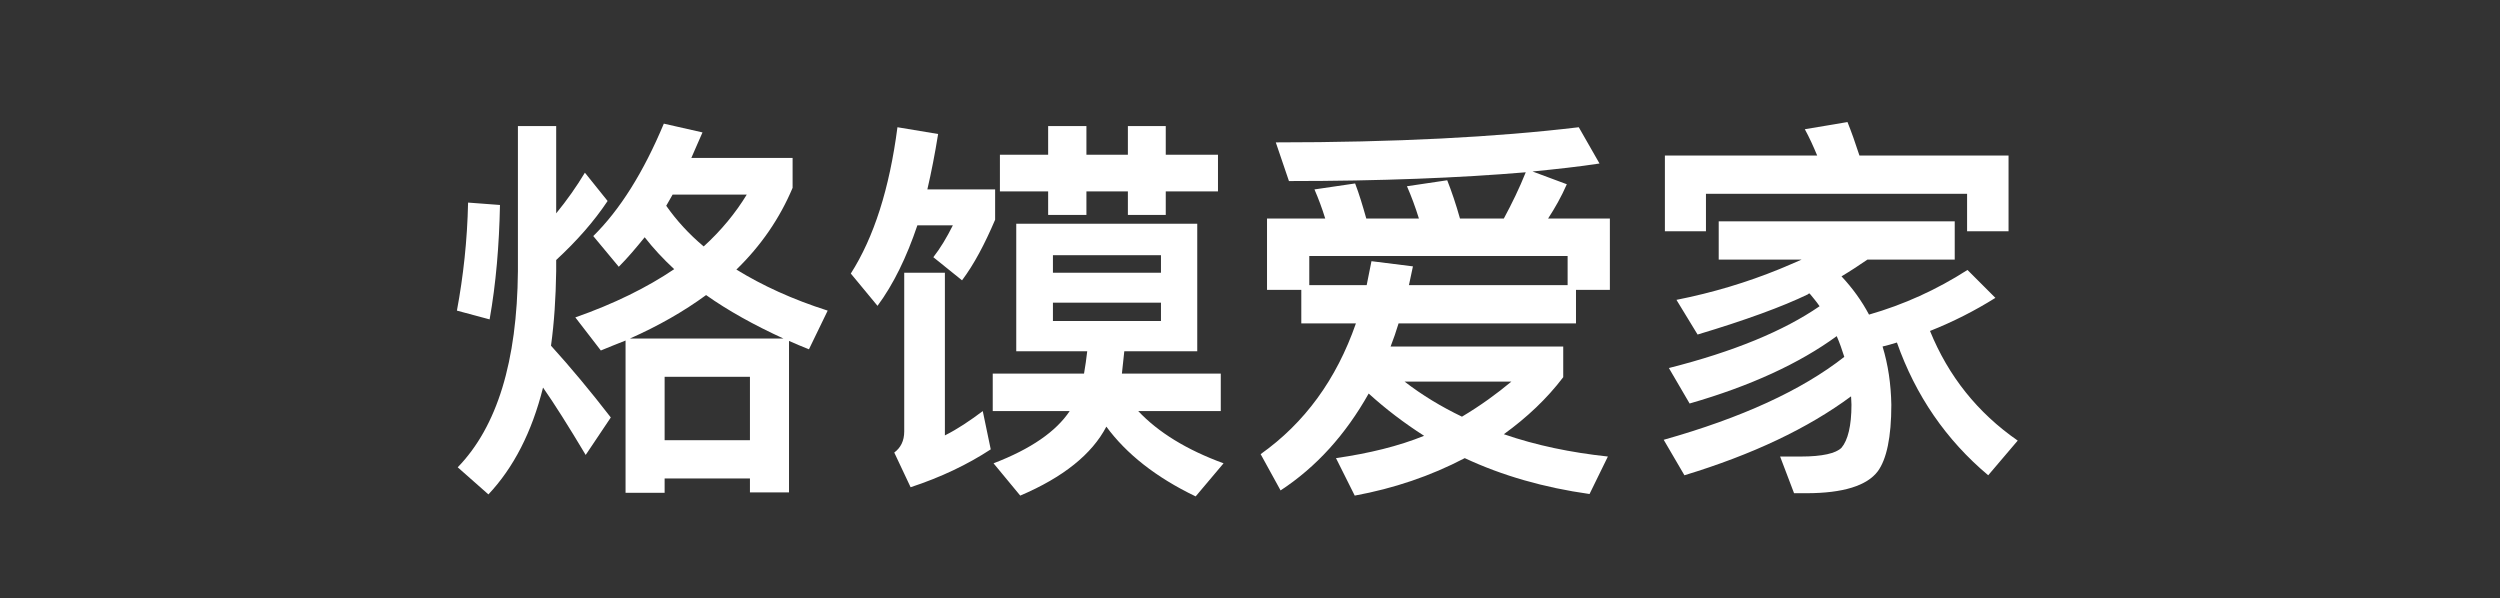<?xml version="1.0" encoding="UTF-8" standalone="no"?>
<!DOCTYPE svg PUBLIC "-//W3C//DTD SVG 1.1//EN" "http://www.w3.org/Graphics/SVG/1.1/DTD/svg11.dtd">
<!-- Created with Vectornator (http://vectornator.io/) -->
<svg height="100%" stroke-miterlimit="10" style="fill-rule:nonzero;clip-rule:evenodd;stroke-linecap:round;stroke-linejoin:round;" version="1.1" viewBox="0 0 602 144" width="100%" xml:space="preserve" xmlns="http://www.w3.org/2000/svg" xmlns:vectornator="http://vectornator.io" xmlns:xlink="http://www.w3.org/1999/xlink">
<rect x="0" y="0" width="602" height="144" fill="#333333" stroke="none"/>
<defs/>
<g id="Page-1" vectornator:layerName="Page-1">
<g fill="#ffffff" opacity="1" stroke="none">
<path d="M112.714 48.782C112.522 57.902 111.562 66.542 110.026 74.798L117.898 76.91C119.434 68.27 120.202 59.054 120.394 49.358L112.714 48.782ZM188.65 81.518L151.69 81.518C158.602 78.446 164.65 74.99 170.026 71.054C175.306 74.798 181.546 78.254 188.65 81.518ZM150.634 81.998L150.634 118.67L160.042 118.67L160.042 115.214L180.586 115.214L180.586 118.574L189.994 118.574L189.994 82.094C191.53 82.766 193.066 83.438 194.794 84.11L199.306 74.798C190.858 72.11 183.562 68.75 177.322 64.91C183.274 59.15 187.786 52.526 190.858 45.23L190.858 38.03L166.474 38.03C167.338 36.11 168.202 33.998 169.162 31.886L159.85 29.774C154.954 41.486 149.29 50.51 142.858 56.846L149.002 64.238C151.114 62.126 153.13 59.726 155.242 57.134C157.258 59.726 159.658 62.318 162.346 64.814C155.818 69.23 147.85 73.166 138.538 76.43L144.682 84.398C146.602 83.63 148.618 82.766 150.634 81.998ZM169.45 59.342C165.898 56.366 162.922 53.102 160.426 49.55C160.906 48.782 161.386 47.822 161.962 46.862L179.818 46.862C177.13 51.278 173.674 55.502 169.45 59.342ZM160.042 105.998L160.042 90.734L180.586 90.734L180.586 105.998L160.042 105.998ZM140.842 41.582C138.826 44.942 136.522 48.206 133.93 51.374L133.93 30.35L124.714 30.35L124.714 65.294C124.522 86.99 119.722 102.734 110.218 112.526L117.61 119.054C123.658 112.622 128.074 104.078 130.762 93.326C133.45 97.166 136.906 102.638 141.034 109.55L147.082 100.526C142.186 94.19 137.386 88.43 132.682 83.246C133.45 77.678 133.834 71.726 133.93 65.294L133.93 62.606C138.922 57.998 143.05 53.294 146.314 48.398L140.842 41.582Z"/>
<path d="M244.714 53.87L244.714 84.59L261.802 84.59C261.61 86.414 261.322 88.238 261.034 89.966L239.05 89.966L239.05 98.99L257.578 98.99C254.314 103.886 248.266 108.11 239.242 111.566L245.674 119.342C256.042 114.926 262.954 109.358 266.41 102.734C271.21 109.262 278.314 114.926 287.914 119.534L294.634 111.566C285.706 108.302 278.89 104.078 274.09 98.99L293.962 98.99L293.962 89.966L270.154 89.966L270.73 84.59L288.298 84.59L288.298 53.87L244.714 53.87ZM279.562 77.294L253.546 77.294L253.546 72.878L279.562 72.878L279.562 77.294ZM253.546 65.678L253.546 61.454L279.562 61.454L279.562 65.678L253.546 65.678ZM240.778 37.262L240.778 46.094L252.394 46.094L252.394 51.758L261.61 51.758L261.61 46.094L271.594 46.094L271.594 51.758L280.714 51.758L280.714 46.094L293.29 46.094L293.29 37.262L280.714 37.262L280.714 30.35L271.594 30.35L271.594 37.262L261.61 37.262L261.61 30.35L252.394 30.35L252.394 37.262L240.778 37.262ZM220.906 54.254L229.45 54.254C228.01 57.134 226.474 59.726 224.746 61.934L231.658 67.502C234.538 63.662 237.13 58.766 239.626 52.91L239.626 45.614L223.306 45.614C224.266 41.486 225.13 37.07 225.898 32.27L216.106 30.638C214.186 45.422 210.442 57.134 204.874 65.87L211.306 73.646C215.146 68.462 218.314 61.934 220.906 54.254ZM217.738 65.678L217.738 103.886C217.738 106.19 216.874 107.822 215.338 108.974L219.274 117.326C226.57 114.926 233.002 111.854 238.57 108.206L236.65 98.99C233.578 101.294 230.602 103.31 227.53 104.846L227.53 65.678L217.738 65.678Z"/>
<path d="M387.658 52.622L372.778 52.622C374.41 50.126 375.946 47.438 377.29 44.366L369.034 41.294C374.794 40.718 380.17 40.142 385.162 39.374L380.17 30.638C360.202 33.038 335.818 34.286 307.21 34.286L310.378 43.598C332.458 43.598 351.466 42.83 367.402 41.486C365.866 45.326 364.042 49.07 362.122 52.622L351.562 52.622C350.602 49.166 349.546 46.094 348.49 43.406L338.794 44.846C339.85 47.246 340.81 49.838 341.674 52.622L329.002 52.622C328.138 49.55 327.274 46.67 326.314 44.174L316.522 45.614C317.482 47.822 318.346 50.126 319.114 52.622L305.098 52.622L305.098 69.806L313.354 69.806L313.354 77.87L326.506 77.87C321.802 91.406 314.122 101.87 303.562 109.358L308.362 118.094C317.002 112.43 324.01 104.654 329.578 94.766C333.706 98.51 338.122 101.87 342.922 104.942C336.778 107.438 329.674 109.166 321.706 110.318L326.218 119.342C335.626 117.614 344.458 114.638 352.714 110.318C361.738 114.542 371.818 117.422 382.762 118.958L387.178 109.934C378.25 108.974 369.898 107.246 362.122 104.558C367.69 100.526 372.49 96.014 376.426 90.83L376.426 83.438L334.858 83.438C335.53 81.71 336.202 79.79 336.778 77.87L379.498 77.87L379.498 69.806L387.658 69.806L387.658 52.622ZM315.274 68.654L315.274 61.646L377.482 61.646L377.482 68.654L339.274 68.654L340.234 64.142L330.25 62.894L329.098 68.654L315.274 68.654ZM338.218 91.886L363.946 91.886C360.49 94.766 356.554 97.646 352.042 100.334C347.05 97.934 342.442 95.15 338.218 91.886Z"/>
<path d="M456.778 82.478C461.29 95.246 468.586 105.902 478.762 114.446L485.866 106.094C476.17 99.374 469.162 90.542 464.746 79.694C470.314 77.486 475.594 74.798 480.49 71.726L473.77 65.006C466.282 69.806 458.41 73.358 450.058 75.758C448.33 72.494 446.122 69.422 443.434 66.542C445.546 65.294 447.562 63.95 449.674 62.51L470.698 62.51L470.698 53.294L413.866 53.294L413.866 62.51L433.834 62.51C432.106 63.278 430.282 64.046 428.458 64.814C420.682 67.982 412.426 70.478 403.69 72.206L408.778 80.558C420.298 77.102 429.226 73.838 435.37 70.862C435.37 70.766 435.562 70.67 435.754 70.67C436.522 71.63 437.386 72.59 438.154 73.742C429.514 79.694 417.418 84.686 401.866 88.622L406.858 97.166C421.546 92.942 433.354 87.47 442.282 80.942C442.954 82.478 443.53 84.11 444.106 85.934C433.834 93.998 419.338 100.622 400.618 105.902L405.61 114.446C422.026 109.454 435.37 103.118 445.738 95.438C445.738 96.014 445.834 96.686 445.834 97.454C445.834 102.542 444.97 105.998 443.434 107.822C442.09 109.166 438.826 109.934 433.642 109.934L428.65 109.934L432.01 118.766L434.986 118.766C443.818 118.766 449.578 116.942 452.17 113.486C454.282 110.606 455.434 105.326 455.434 97.454C455.338 92.462 454.666 87.854 453.322 83.438C454.474 83.15 455.626 82.862 456.778 82.478ZM444.874 29.39L434.602 31.118C435.658 33.038 436.618 35.15 437.578 37.454L400.906 37.454L400.906 55.694L410.794 55.694L410.794 46.67L473.674 46.67L473.674 55.694L483.658 55.694L483.658 37.454L447.754 37.454C446.794 34.478 445.834 31.79 444.874 29.39Z"/>
</g>
</g>
</svg>
